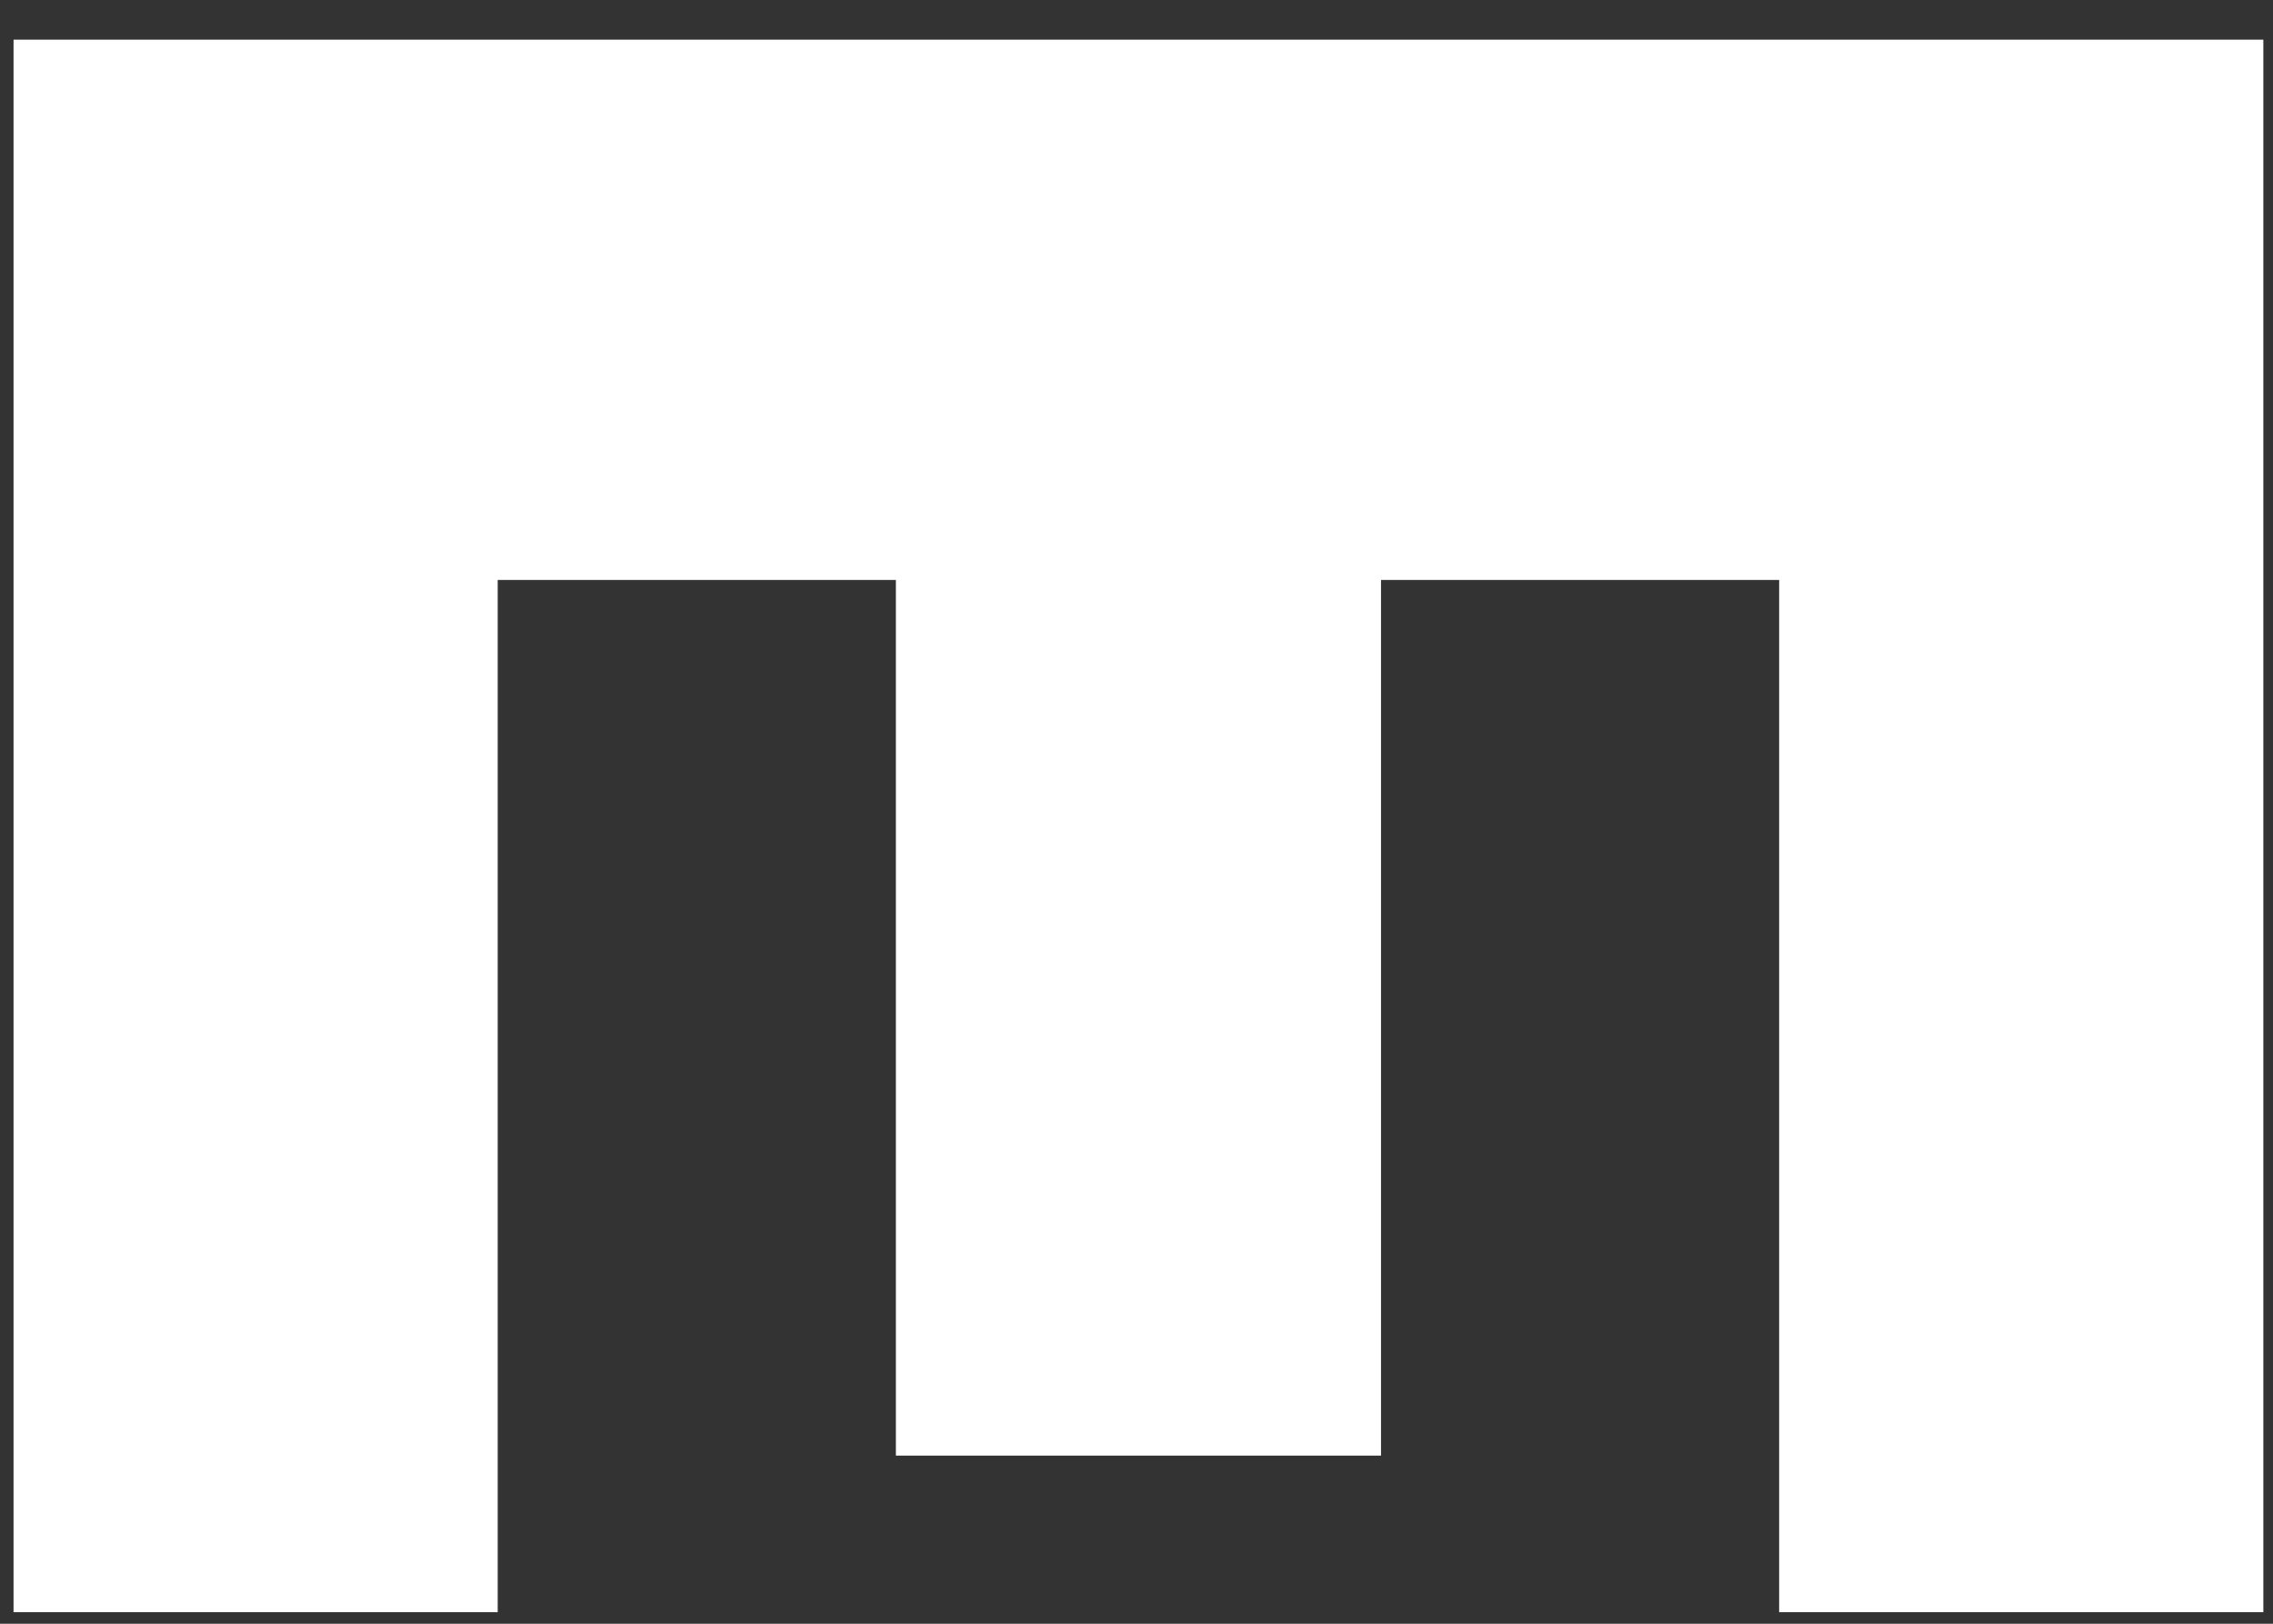 <svg width="49" height="35" viewBox="0 0 49 35" fill="none" xmlns="http://www.w3.org/2000/svg">
<rect x="0" y="0" width="49" height="35" fill="#333333" stroke="none"/>
<path d="M19.313 12.501H10.729V34.751H0.292V0.855H48.792V34.751H38.354V12.501H29.771V31.376H19.313V12.501Z" fill="white"/>
</svg>
